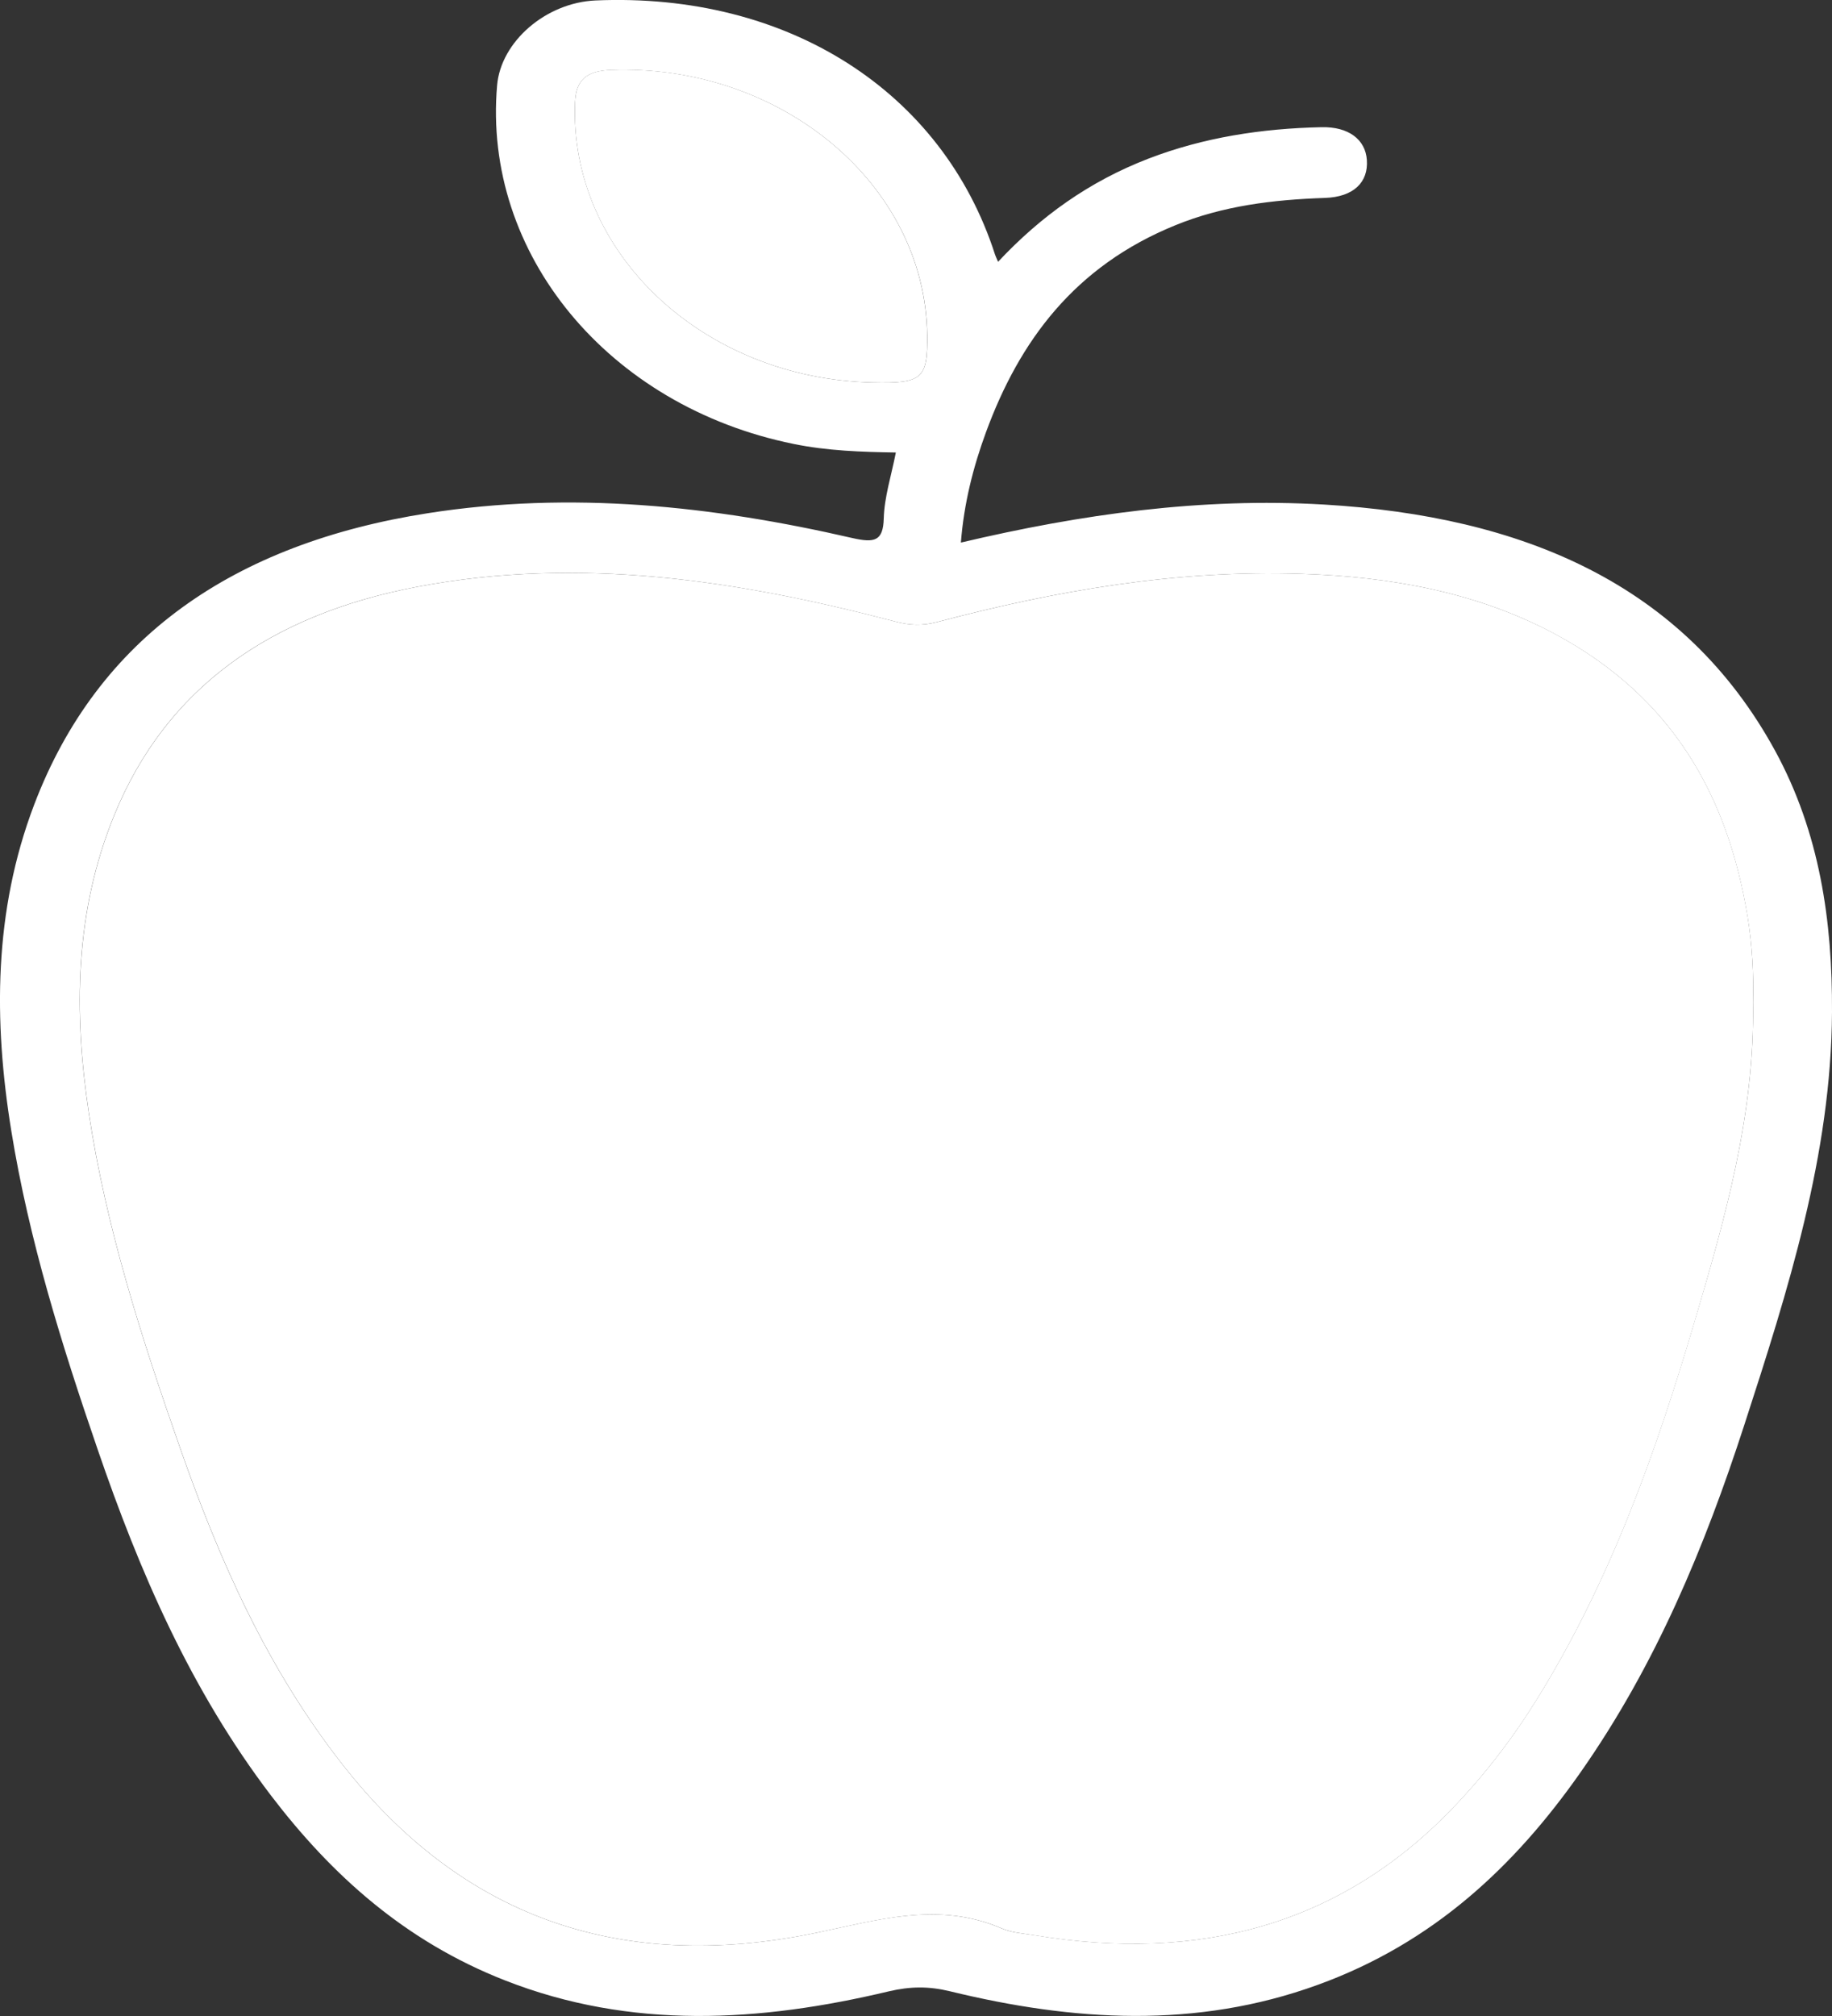 <svg width="20" height="22" viewBox="0 0 20 22" fill="none" xmlns="http://www.w3.org/2000/svg">
<rect x="0" y="0" width="20" height="22" fill="#333333" stroke="none"/>
<path fill-rule="evenodd" clip-rule="evenodd" d="M10.49 5.921C11.805 5.611 13.115 5.427 14.454 5.506C16.622 5.634 18.384 6.372 19.379 8.193C19.868 9.09 20.005 10.056 20 11.044C19.992 12.6 19.521 14.077 19.042 15.552C18.611 16.878 18.078 18.168 17.252 19.345C16.543 20.354 15.658 21.199 14.386 21.66C13.058 22.143 11.715 22.058 10.37 21.73C10.139 21.674 9.937 21.676 9.703 21.731C8.296 22.066 6.89 22.152 5.512 21.611C4.419 21.183 3.619 20.459 2.96 19.596C2.078 18.438 1.522 17.146 1.067 15.82C0.674 14.678 0.315 13.525 0.123 12.339C-0.071 11.14 -0.069 9.944 0.372 8.784C1.068 6.95 2.558 5.932 4.667 5.601C6.233 5.355 7.778 5.52 9.303 5.871C9.546 5.926 9.641 5.907 9.648 5.658C9.654 5.425 9.73 5.193 9.78 4.938C9.405 4.932 9.031 4.92 8.661 4.844C6.643 4.433 5.266 2.771 5.427 0.93C5.469 0.452 5.961 0.029 6.5 0.005C8.593 -0.086 10.288 0.992 10.863 2.779C10.869 2.797 10.878 2.815 10.896 2.857C11.359 2.362 11.891 1.98 12.538 1.731C13.141 1.499 13.775 1.402 14.426 1.388C14.723 1.381 14.907 1.523 14.922 1.746C14.939 1.987 14.78 2.15 14.462 2.16C13.898 2.179 13.351 2.246 12.834 2.457C11.727 2.906 11.129 3.726 10.766 4.711C10.623 5.099 10.523 5.497 10.49 5.921ZM19.138 10.932C19.146 10.642 19.13 10.319 19.077 9.998C18.863 8.7 18.27 7.604 16.953 6.907C16.111 6.461 15.178 6.294 14.21 6.262C12.848 6.216 11.528 6.445 10.231 6.788C10.068 6.831 9.928 6.824 9.77 6.782C8.06 6.334 6.33 6.065 4.552 6.404C2.958 6.707 1.817 7.503 1.248 8.893C0.814 9.952 0.804 11.042 0.968 12.137C1.155 13.388 1.544 14.599 1.965 15.8C2.392 17.019 2.913 18.204 3.743 19.261C5.012 20.878 6.715 21.546 8.907 21.093C9.586 20.952 10.248 20.746 10.937 21.045C11.045 21.092 11.176 21.099 11.298 21.119C13.101 21.418 14.63 21 15.842 19.749C16.202 19.377 16.511 18.973 16.777 18.545C17.577 17.256 18.072 15.864 18.491 14.449C18.83 13.307 19.159 12.162 19.138 10.932ZM10.123 3.657C10.102 2.014 8.527 0.695 6.668 0.764C6.399 0.774 6.288 0.875 6.278 1.116C6.211 2.756 7.675 4.133 9.528 4.174C10.069 4.186 10.128 4.134 10.123 3.657Z" fill="white"/>
<path fill-rule="evenodd" clip-rule="evenodd" d="M19.138 10.932C19.159 12.162 18.83 13.307 18.492 14.45C18.073 15.865 17.578 17.256 16.778 18.545C16.512 18.973 16.203 19.377 15.843 19.749C14.631 21 13.102 21.418 11.299 21.12C11.177 21.099 11.046 21.092 10.938 21.045C10.249 20.746 9.587 20.953 8.908 21.093C6.716 21.546 5.013 20.878 3.744 19.262C2.914 18.204 2.393 17.019 1.966 15.8C1.545 14.6 1.156 13.388 0.969 12.138C0.805 11.042 0.815 9.952 1.249 8.893C1.818 7.503 2.959 6.708 4.553 6.404C6.331 6.066 8.062 6.334 9.771 6.782C9.929 6.824 10.069 6.831 10.232 6.788C11.53 6.445 12.849 6.216 14.211 6.262C15.179 6.294 16.111 6.461 16.955 6.907C18.271 7.605 18.864 8.7 19.078 9.998C19.13 10.319 19.146 10.642 19.138 10.932Z" fill="white"/>
<path fill-rule="evenodd" clip-rule="evenodd" d="M10.122 3.657C10.128 4.134 10.069 4.186 9.528 4.174C7.675 4.133 6.21 2.756 6.278 1.116C6.288 0.874 6.399 0.774 6.668 0.763C8.527 0.695 10.102 2.014 10.122 3.657Z" fill="white"/>
<path d="M5.127 7.333C4.781 7.33 4.441 7.407 4.14 7.556C2.82 8.175 2.105 8.959 2.105 11.328C2.105 11.452 2.16 11.571 2.259 11.658C2.358 11.746 2.492 11.795 2.631 11.795C2.771 11.795 2.905 11.746 3.003 11.658C3.102 11.571 3.158 11.452 3.158 11.328C3.158 9.074 3.873 8.738 4.631 8.382C4.781 8.304 4.953 8.265 5.127 8.269C5.266 8.269 5.4 8.22 5.499 8.132C5.597 8.044 5.653 7.925 5.653 7.801C5.653 7.677 5.597 7.558 5.499 7.47C5.4 7.383 5.266 7.333 5.127 7.333Z" fill="white"/>
</svg>
